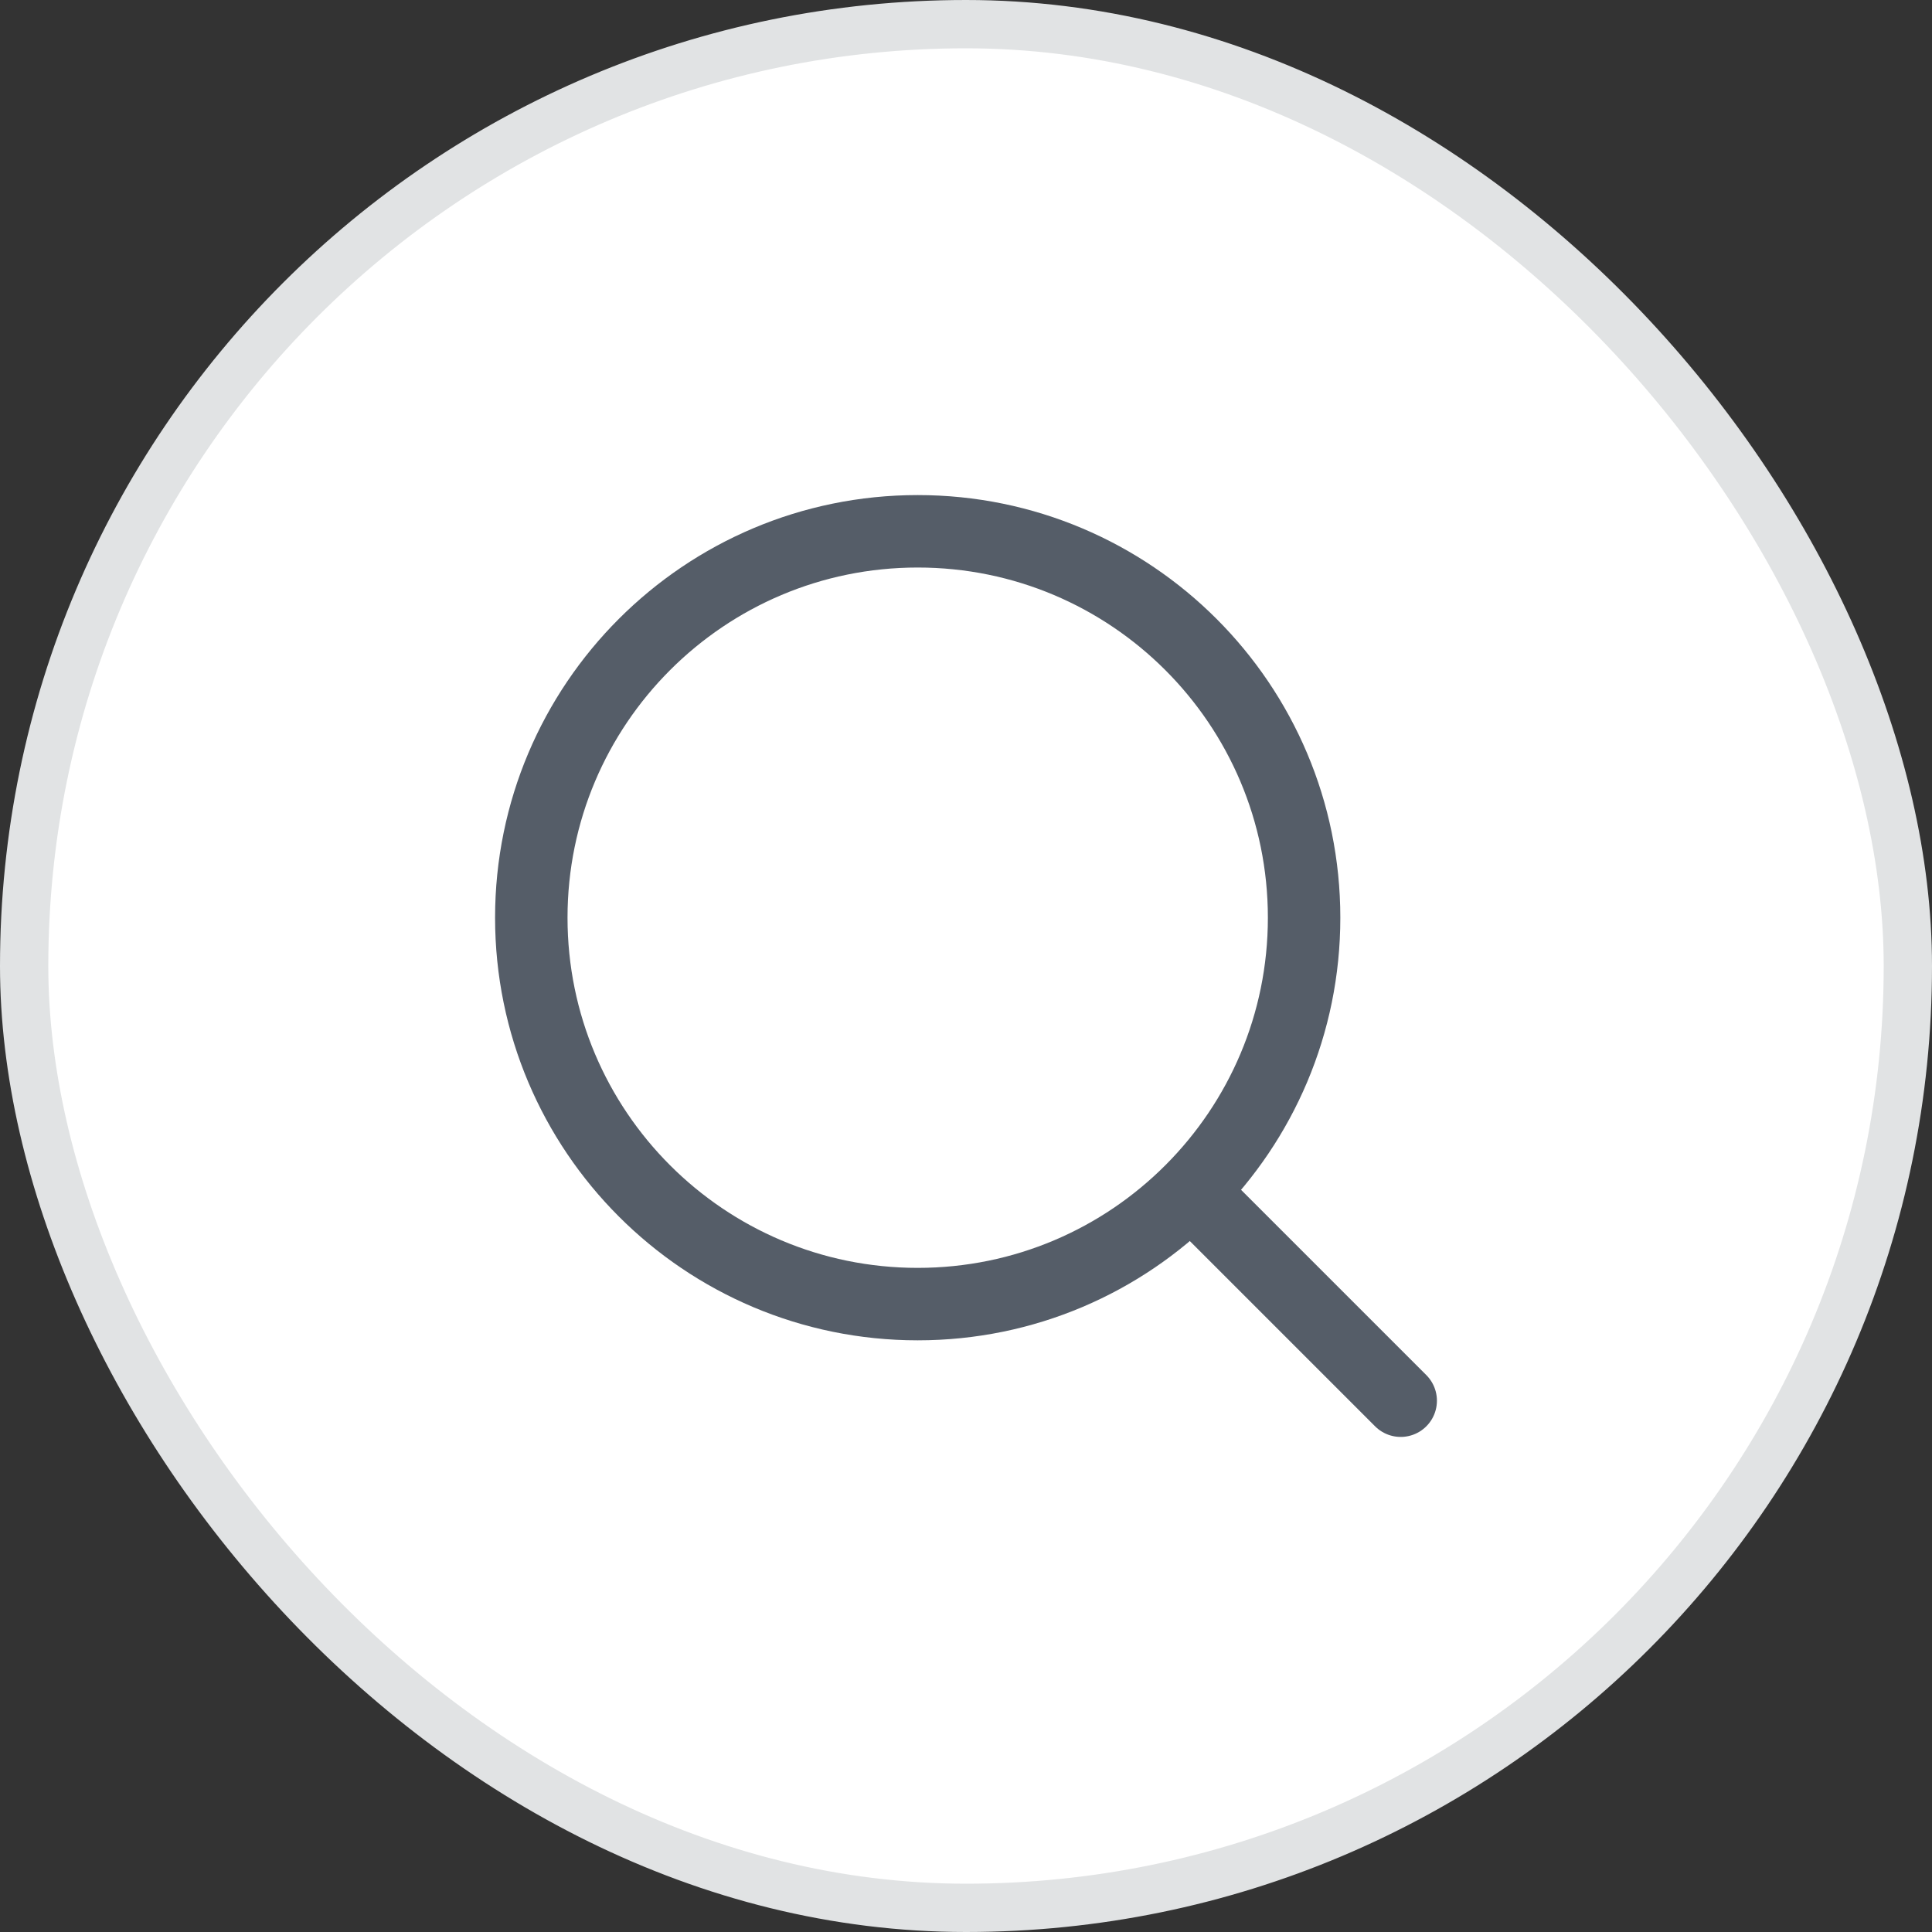 <svg width="40" height="40" viewBox="0 0 40 40" fill="none" xmlns="http://www.w3.org/2000/svg">
<rect x="0" y="0" width="40" height="40" fill="#333333" stroke="none"/>
<rect x="0.5" y="0.5" width="39" height="39" rx="19.5" fill="white"/>
<rect x="0.5" y="0.5" width="39" height="39" rx="19.5" stroke="#E1E3E4"/>
<path d="M25 25L29 29" stroke="#555D68" stroke-width="1.5" stroke-linecap="round" stroke-linejoin="round"/>
<path d="M11 19C11 23.418 14.582 27 19 27C21.213 27 23.216 26.102 24.664 24.649C26.108 23.202 27 21.205 27 19C27 14.582 23.418 11 19 11C14.582 11 11 14.582 11 19Z" stroke="#555D68" stroke-width="1.5" stroke-linecap="round" stroke-linejoin="round"/>
</svg>
